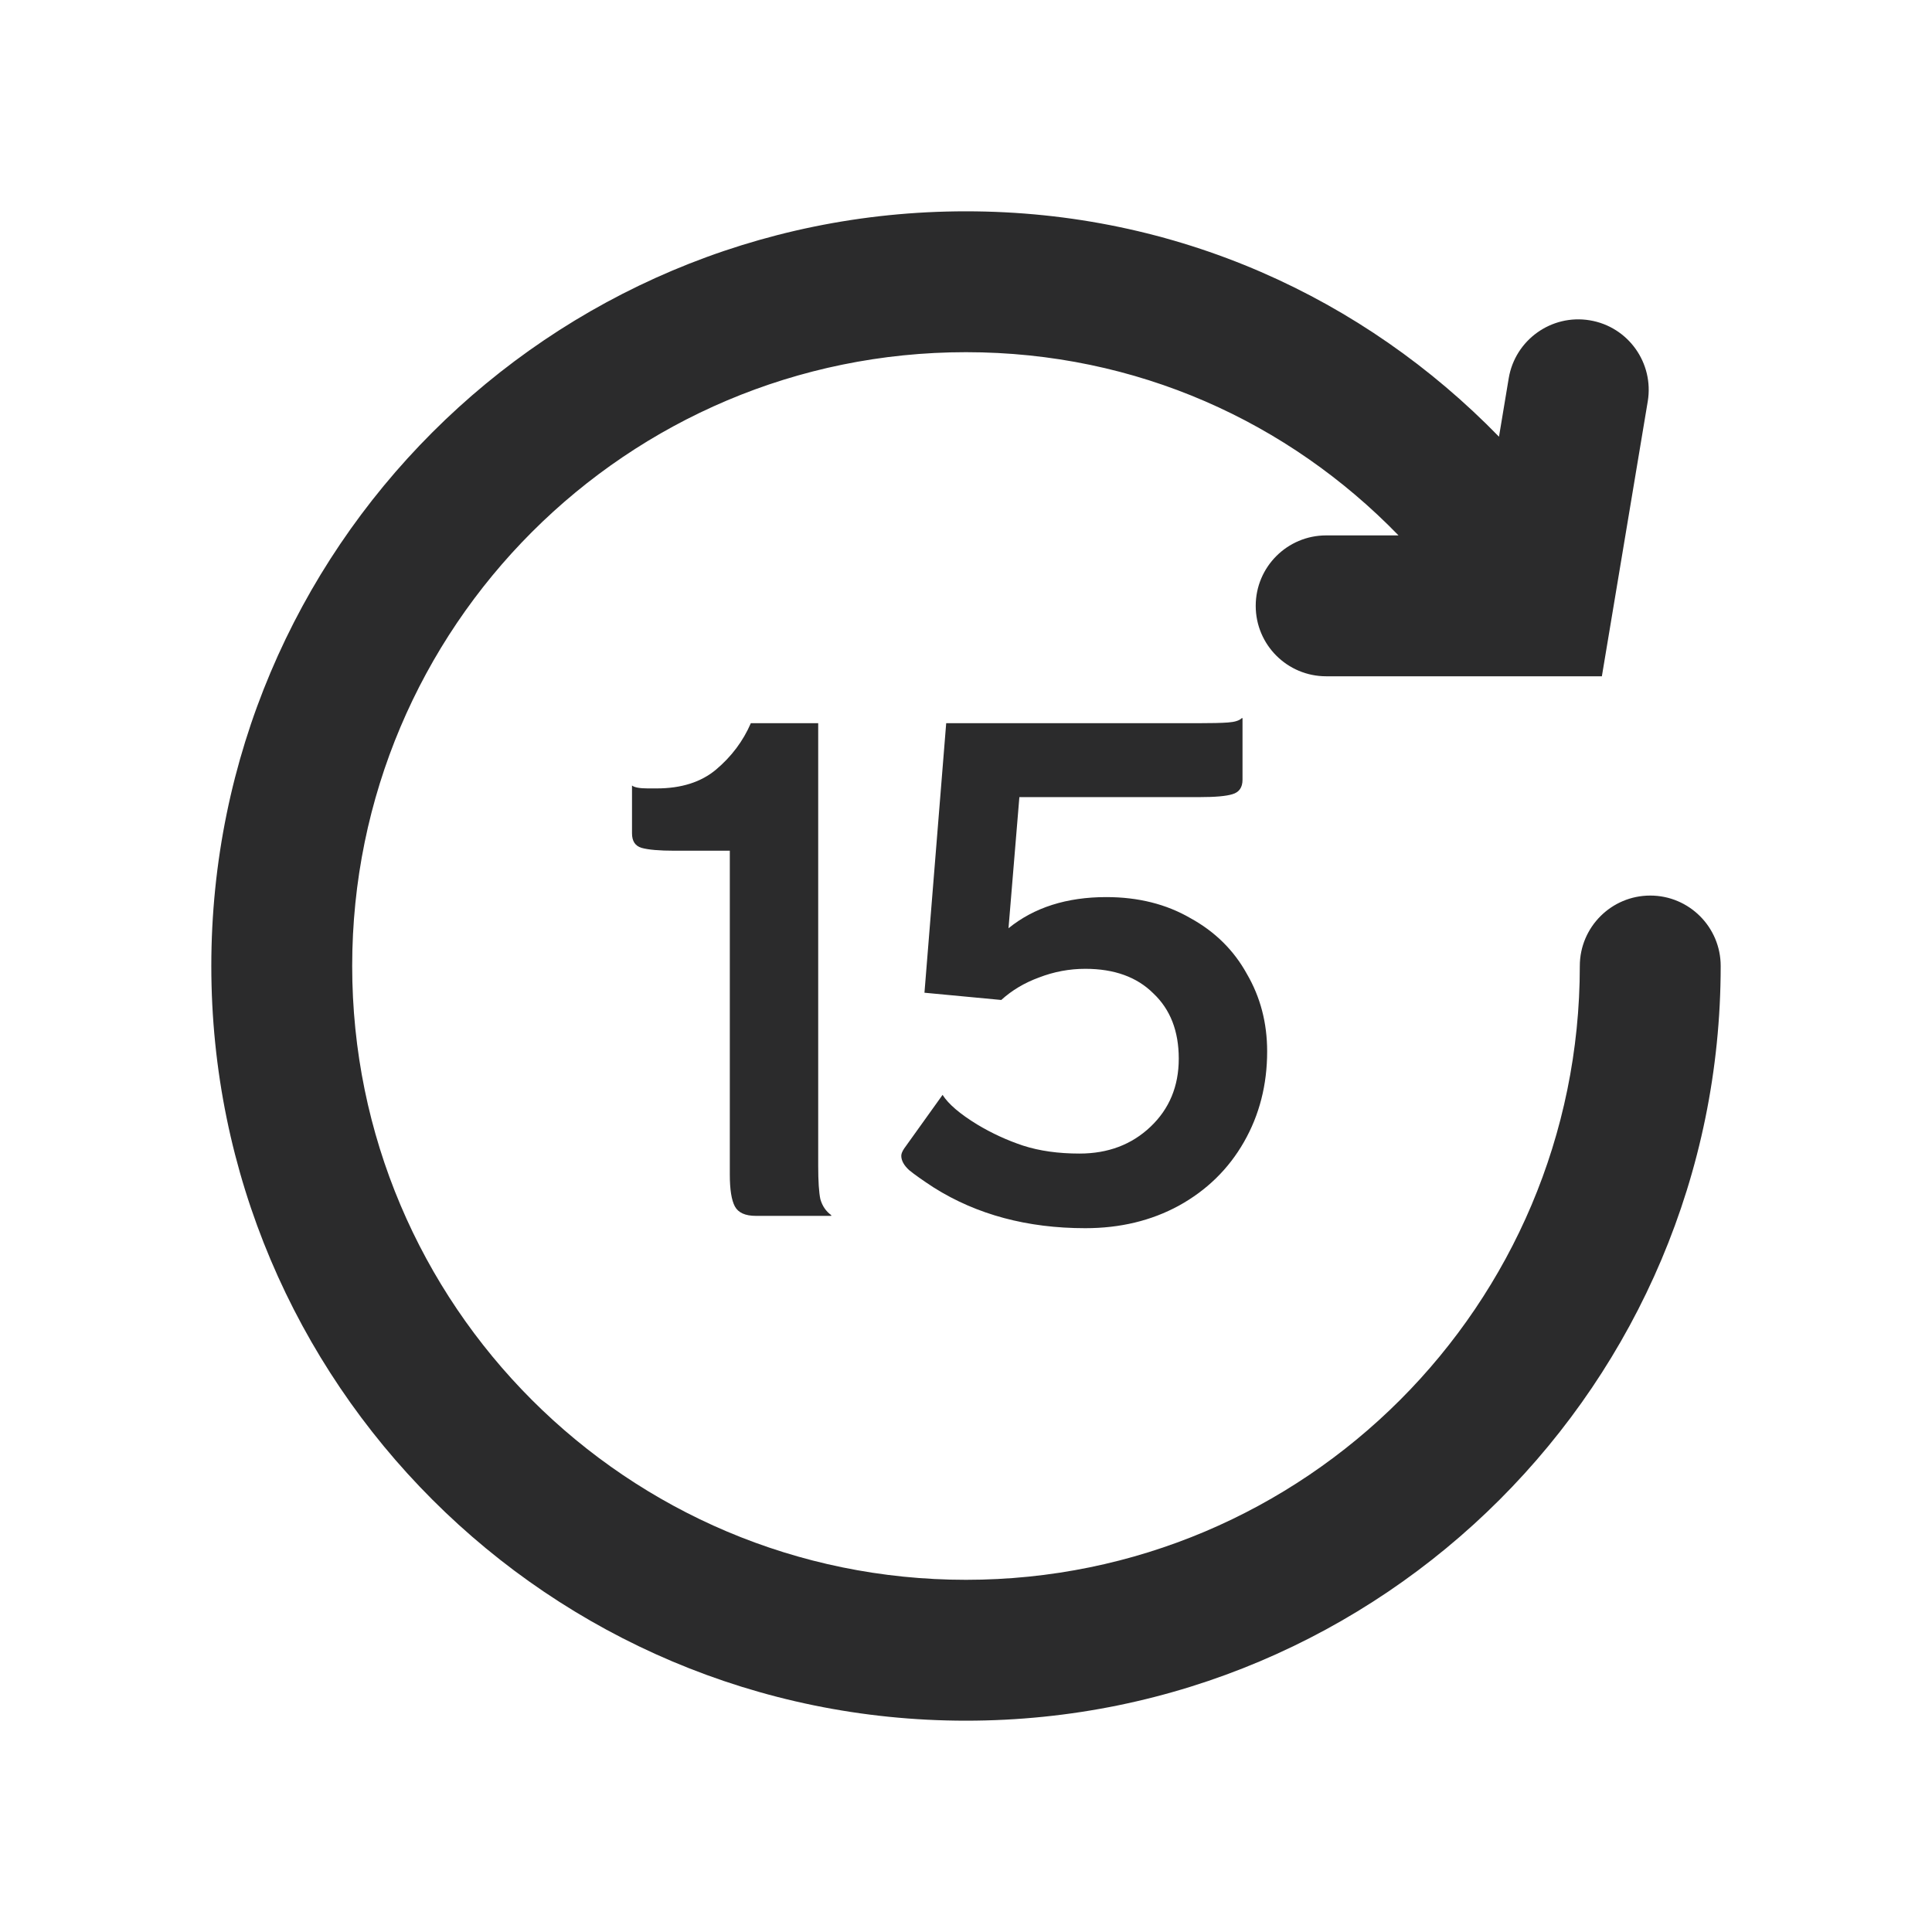 <svg width="24" height="24" viewBox="0 0 24 24" fill="none" xmlns="http://www.w3.org/2000/svg">
<path fill-rule="evenodd" clip-rule="evenodd" d="M12 4.375C14.122 4.375 16.005 5.242 17.373 6.651H16.474C15.991 6.651 15.599 7.043 15.599 7.526C15.599 8.01 15.991 8.401 16.474 8.401H19.899L20.469 4.986C20.548 4.509 20.226 4.058 19.749 3.979C19.273 3.9 18.822 4.222 18.742 4.698L18.621 5.425C16.943 3.701 14.622 2.625 12 2.625C6.823 2.625 2.625 6.822 2.625 12C2.625 17.178 6.823 21.375 12 21.375C17.178 21.375 21.375 17.178 21.375 12C21.375 11.517 20.983 11.125 20.5 11.125C20.017 11.125 19.625 11.517 19.625 12C19.625 16.211 16.211 19.625 12 19.625C7.789 19.625 4.375 16.211 4.375 12C4.375 7.789 7.789 4.375 12 4.375ZM13.743 11.144C14.139 11.144 14.487 11.231 14.787 11.405C15.093 11.573 15.327 11.804 15.489 12.098C15.657 12.386 15.741 12.707 15.741 13.061C15.741 13.475 15.645 13.85 15.453 14.186C15.261 14.522 14.991 14.786 14.643 14.978C14.301 15.164 13.914 15.257 13.482 15.257C12.762 15.257 12.135 15.089 11.601 14.753C11.463 14.663 11.361 14.591 11.295 14.537C11.229 14.477 11.196 14.417 11.196 14.357C11.196 14.333 11.208 14.303 11.232 14.267L11.709 13.601C11.781 13.715 11.925 13.838 12.141 13.97C12.321 14.078 12.51 14.165 12.708 14.231C12.912 14.297 13.146 14.33 13.41 14.33C13.764 14.33 14.058 14.219 14.292 13.997C14.526 13.775 14.643 13.493 14.643 13.151C14.643 12.809 14.538 12.539 14.328 12.341C14.124 12.137 13.842 12.035 13.482 12.035C13.284 12.035 13.092 12.071 12.906 12.143C12.726 12.209 12.57 12.302 12.438 12.422L11.484 12.332L11.754 8.984H14.868C15.048 8.984 15.177 8.981 15.255 8.975C15.339 8.969 15.396 8.951 15.426 8.921H15.435V9.686C15.435 9.782 15.393 9.842 15.309 9.866C15.231 9.89 15.096 9.902 14.904 9.902H12.663L12.528 11.531C12.846 11.273 13.251 11.144 13.743 11.144ZM10.191 14.897C10.173 14.813 10.164 14.675 10.164 14.483V8.984H9.327C9.231 9.206 9.087 9.398 8.895 9.56C8.709 9.716 8.463 9.794 8.157 9.794H8.049C7.947 9.794 7.881 9.782 7.851 9.758V10.352C7.851 10.448 7.89 10.508 7.968 10.532C8.052 10.556 8.19 10.568 8.382 10.568H9.066V14.591C9.066 14.777 9.087 14.909 9.129 14.987C9.171 15.065 9.258 15.104 9.39 15.104H10.326V15.095C10.26 15.047 10.215 14.981 10.191 14.897Z" fill="#2B2B2C"/>
</svg>
